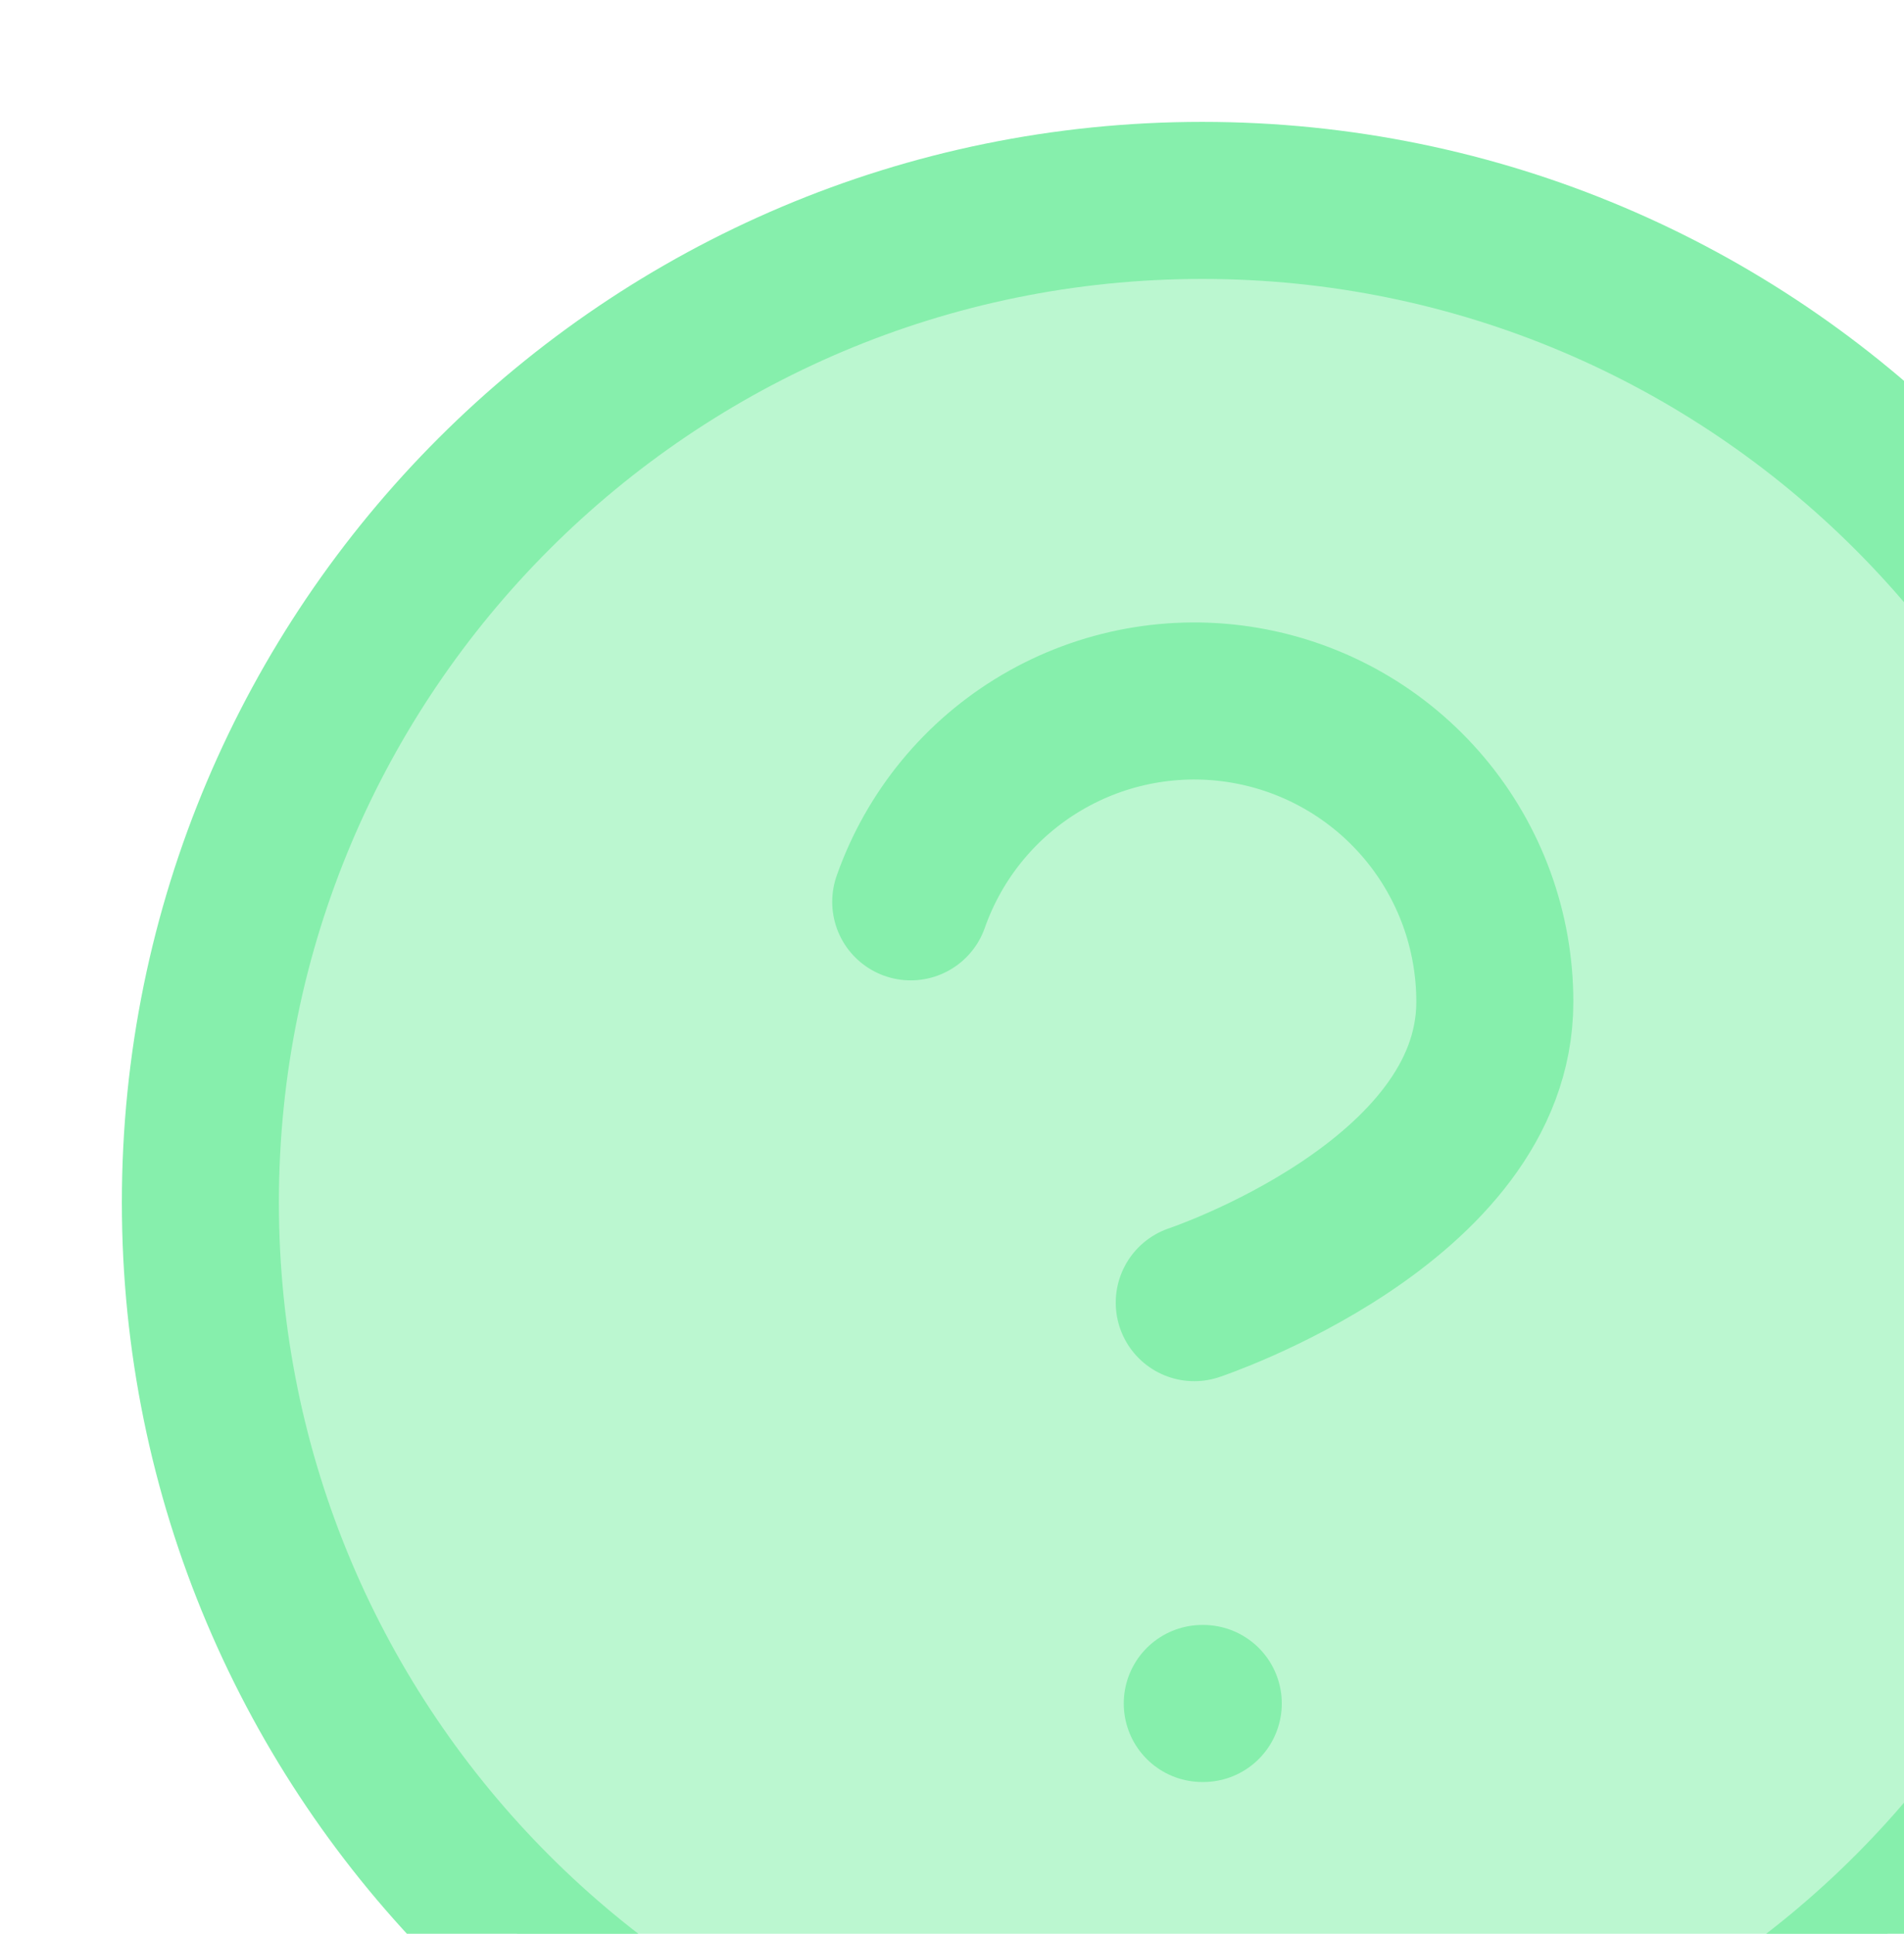 <svg width="194" height="197" viewBox="0 0 194 197" fill="none" xmlns="http://www.w3.org/2000/svg">
<path d="M122.5 224.583C178.879 224.583 224.583 178.879 224.583 122.5C224.583 66.121 178.879 20.417 122.5 20.417C66.121 20.417 20.417 66.121 20.417 122.5C20.417 178.879 66.121 224.583 122.5 224.583Z" fill="#BBF7D0" stroke="#86EFAC" stroke-width="16" stroke-linecap="round" stroke-linejoin="round"/>
<path d="M92.794 91.875C95.194 85.052 99.931 79.299 106.166 75.635C112.401 71.97 119.732 70.631 126.861 71.853C133.989 73.076 140.455 76.782 145.112 82.315C149.77 87.848 152.319 94.851 152.308 102.083C152.308 122.5 121.683 132.708 121.683 132.708" stroke="#86EFAC" stroke-width="16" stroke-linecap="round" stroke-linejoin="round"/>
<path d="M122.5 173.542H122.602" stroke="#86EFAC" stroke-width="16" stroke-linecap="round" stroke-linejoin="round"/>
</svg>
